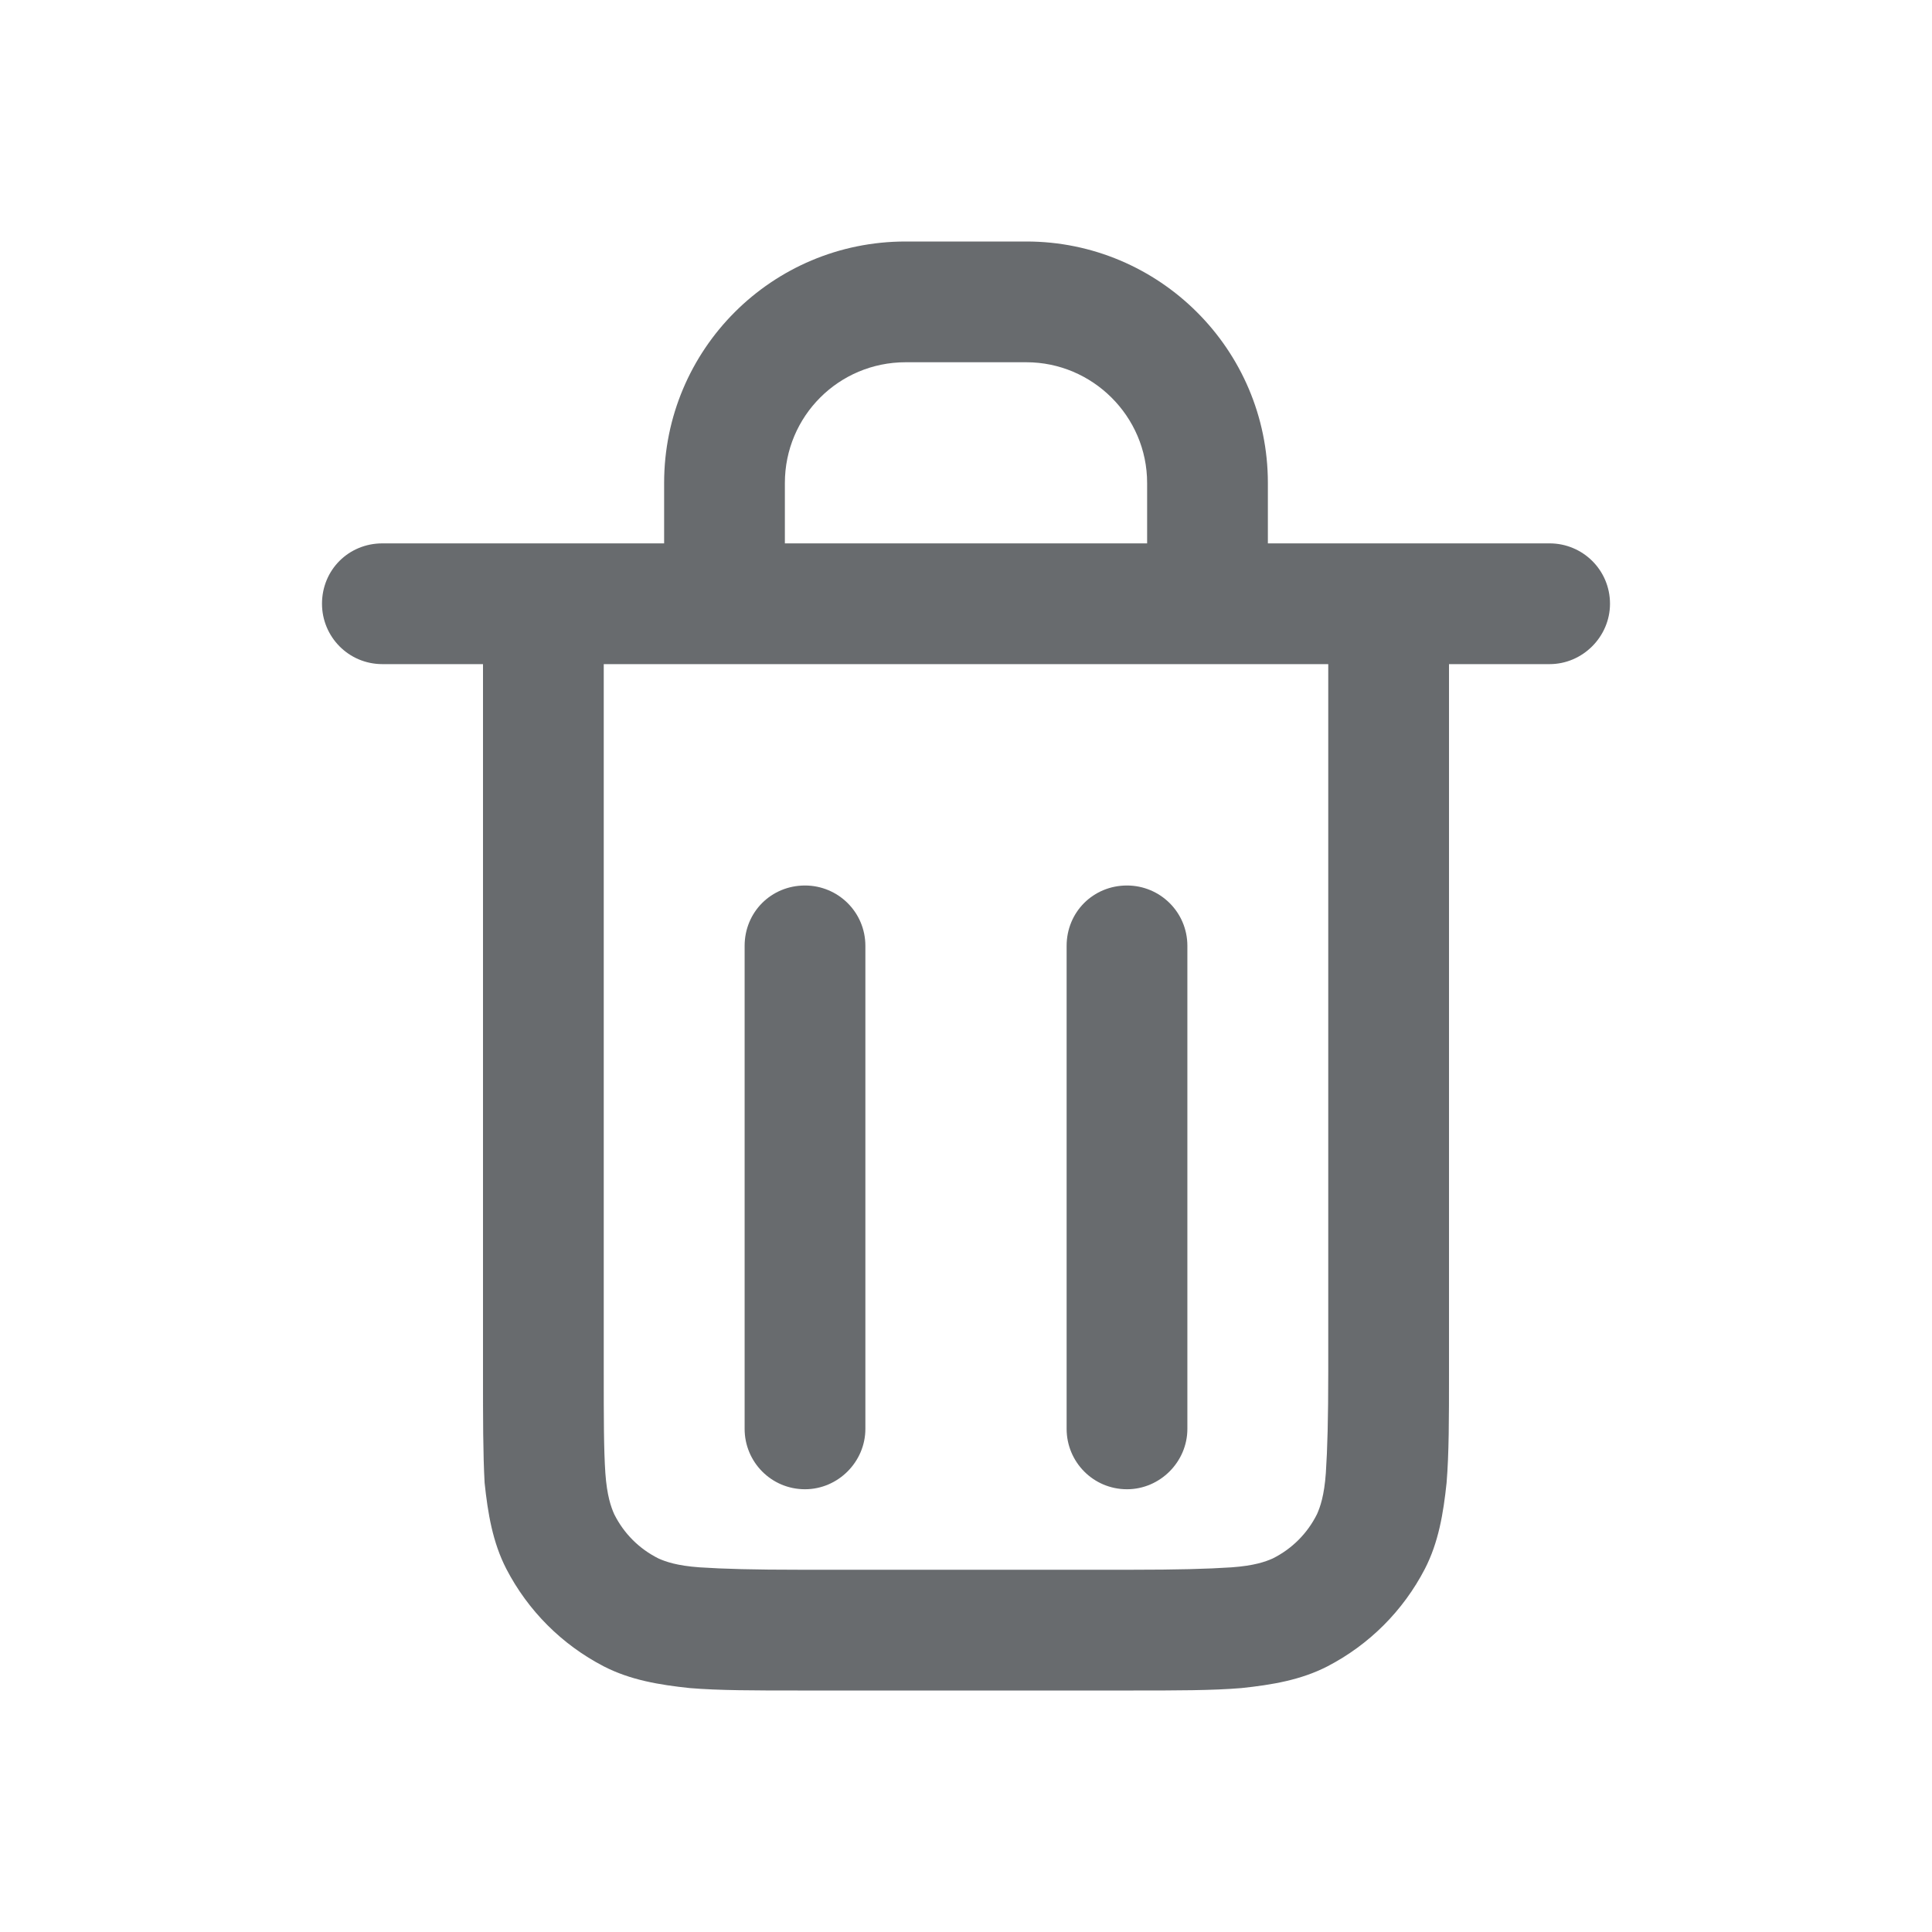 <svg width="24" height="24" viewBox="0 0 24 24" fill="none" xmlns="http://www.w3.org/2000/svg" xmlns:xlink="http://www.w3.org/1999/xlink">
	<desc>
			Created with Pixso.
	</desc>
	<defs/>
	<rect id="tresh" width="24" height="24" fill="#FFFFFF" fill-opacity="0"/>
	<path id="icon" d="M11.25 3C9.59 3 8.25 4.34 8.25 6L8.25 6.75L4.75 6.75C4.33 6.75 4 7.08 4 7.5C4 7.91 4.33 8.25 4.75 8.25L6 8.25L6 17.08C6 17.61 6 18.06 6.02 18.42C6.06 18.8 6.12 19.16 6.29 19.49C6.56 20.01 6.98 20.43 7.5 20.7C7.83 20.87 8.19 20.93 8.57 20.97C8.93 21 9.38 21 9.91 21L14.08 21C14.61 21 15.06 21 15.42 20.97C15.8 20.93 16.16 20.87 16.49 20.7C17.01 20.43 17.43 20.01 17.7 19.49C17.87 19.16 17.93 18.8 17.97 18.42C18 18.06 18 17.61 18 17.08L18 8.25L19.25 8.25C19.66 8.25 20 7.91 20 7.5C20 7.08 19.66 6.75 19.25 6.75L15.75 6.75L15.75 6C15.75 4.34 14.4 3 12.75 3L11.25 3ZM14.25 6.75L9.75 6.75L9.75 6C9.75 5.17 10.42 4.5 11.25 4.5L12.75 4.5C13.57 4.5 14.25 5.17 14.25 6L14.25 6.75ZM7.5 17.04L7.5 8.25L16.5 8.25L16.5 17.04C16.5 17.62 16.49 18 16.47 18.3C16.45 18.58 16.4 18.72 16.36 18.81C16.24 19.05 16.05 19.24 15.81 19.36C15.72 19.4 15.58 19.45 15.3 19.47C15 19.49 14.62 19.5 14.05 19.5L9.94 19.5C9.37 19.5 8.99 19.49 8.69 19.47C8.41 19.45 8.27 19.4 8.18 19.36C7.94 19.24 7.75 19.05 7.63 18.81C7.59 18.72 7.54 18.58 7.52 18.3C7.5 18 7.5 17.62 7.5 17.04ZM10 11C10.41 11 10.75 11.33 10.75 11.75L10.75 17.75C10.75 18.16 10.41 18.5 10 18.5C9.58 18.5 9.25 18.16 9.25 17.75L9.25 11.75C9.25 11.33 9.58 11 10 11ZM14.75 11.75C14.75 11.33 14.41 11 14 11C13.58 11 13.25 11.33 13.25 11.75L13.25 17.75C13.25 18.16 13.58 18.5 14 18.5C14.41 18.5 14.75 18.16 14.75 17.75L14.75 11.75Z" fill="#686B6E" fill-opacity="1" fill-rule="evenodd"/>
</svg>
